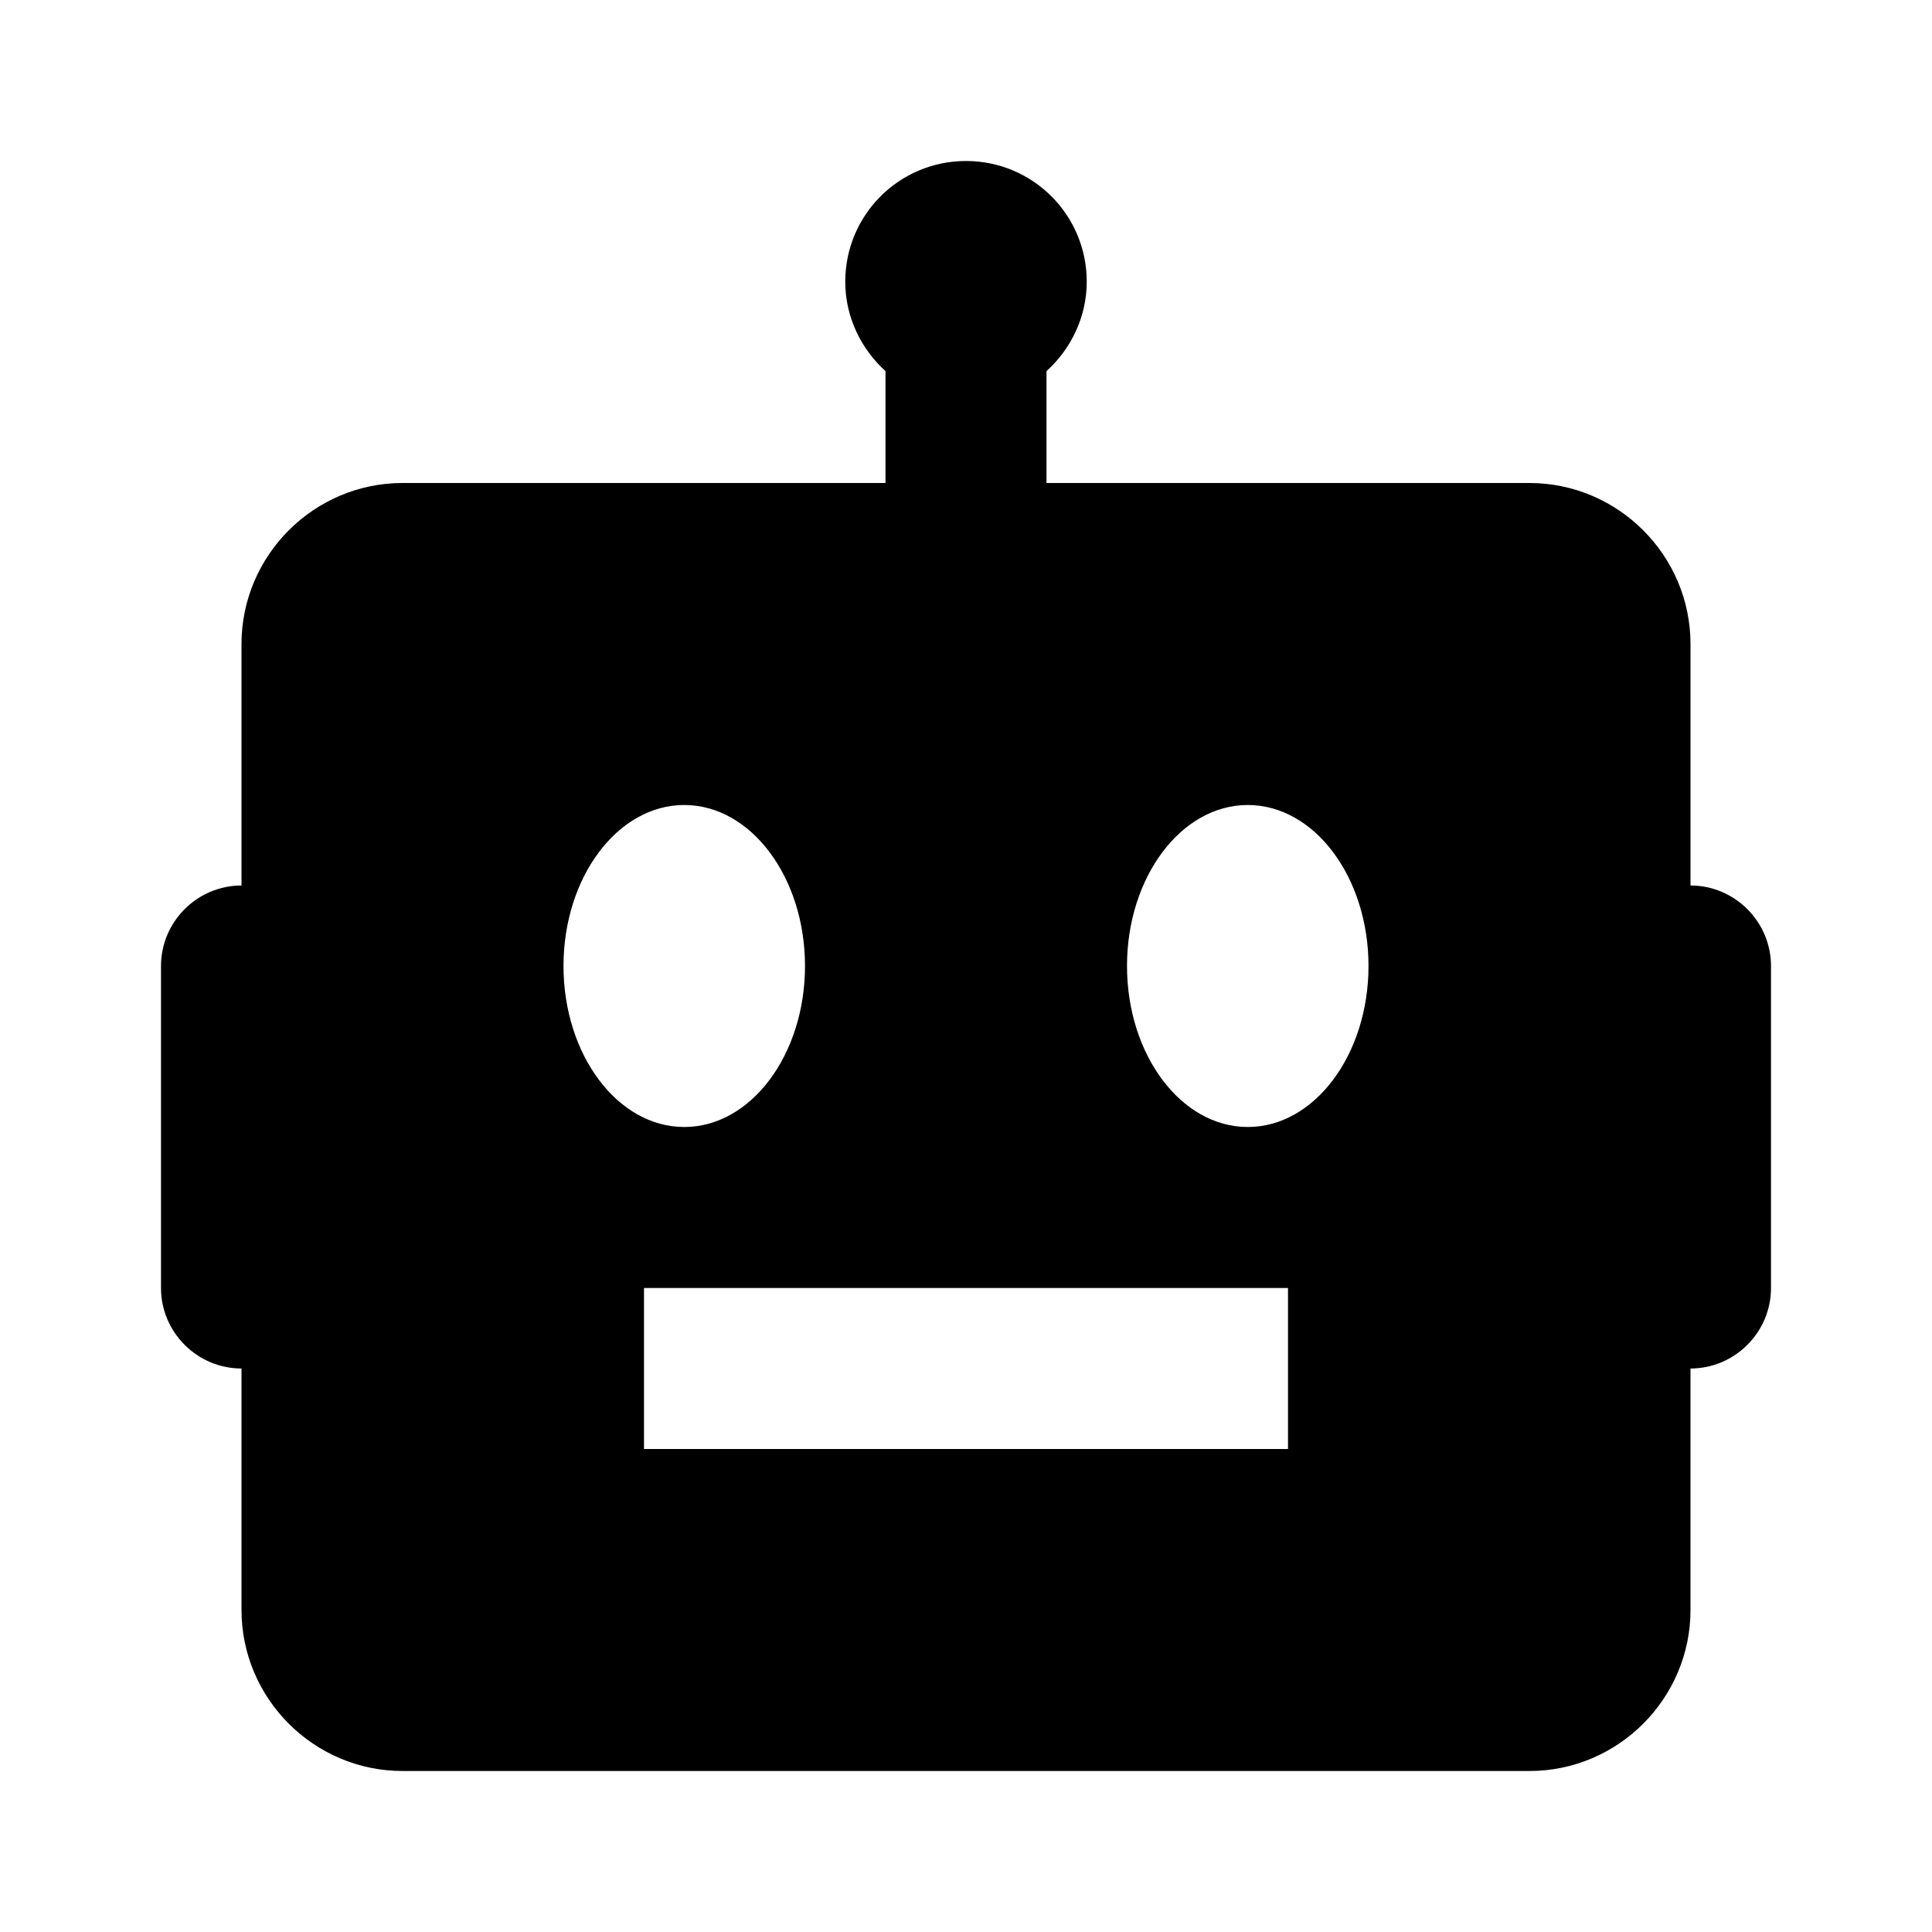 <svg xmlns="http://www.w3.org/2000/svg" width="24" height="24"><!--Boxicons v3.0 https://boxicons.com | License  https://docs.boxicons.com/free--><path d="M21 11V8c0-1.1-.9-2-2-2h-6V4.61c.3-.27.5-.67.5-1.11 0-.83-.67-1.5-1.5-1.5s-1.5.67-1.5 1.5c0 .44.2.84.5 1.11V6H5c-1.1 0-2 .9-2 2v3c-.55 0-1 .45-1 1v4c0 .55.45 1 1 1v3c0 1.1.9 2 2 2h14c1.1 0 2-.9 2-2v-3c.55 0 1-.45 1-1v-4c0-.55-.45-1-1-1M7 12c0-1.1.67-2 1.5-2s1.5.9 1.5 2-.67 2-1.5 2S7 13.1 7 12m9 6H8v-2h8zm-.5-4c-.83 0-1.5-.9-1.5-2s.67-2 1.5-2 1.5.9 1.5 2-.67 2-1.5 2"/></svg>
